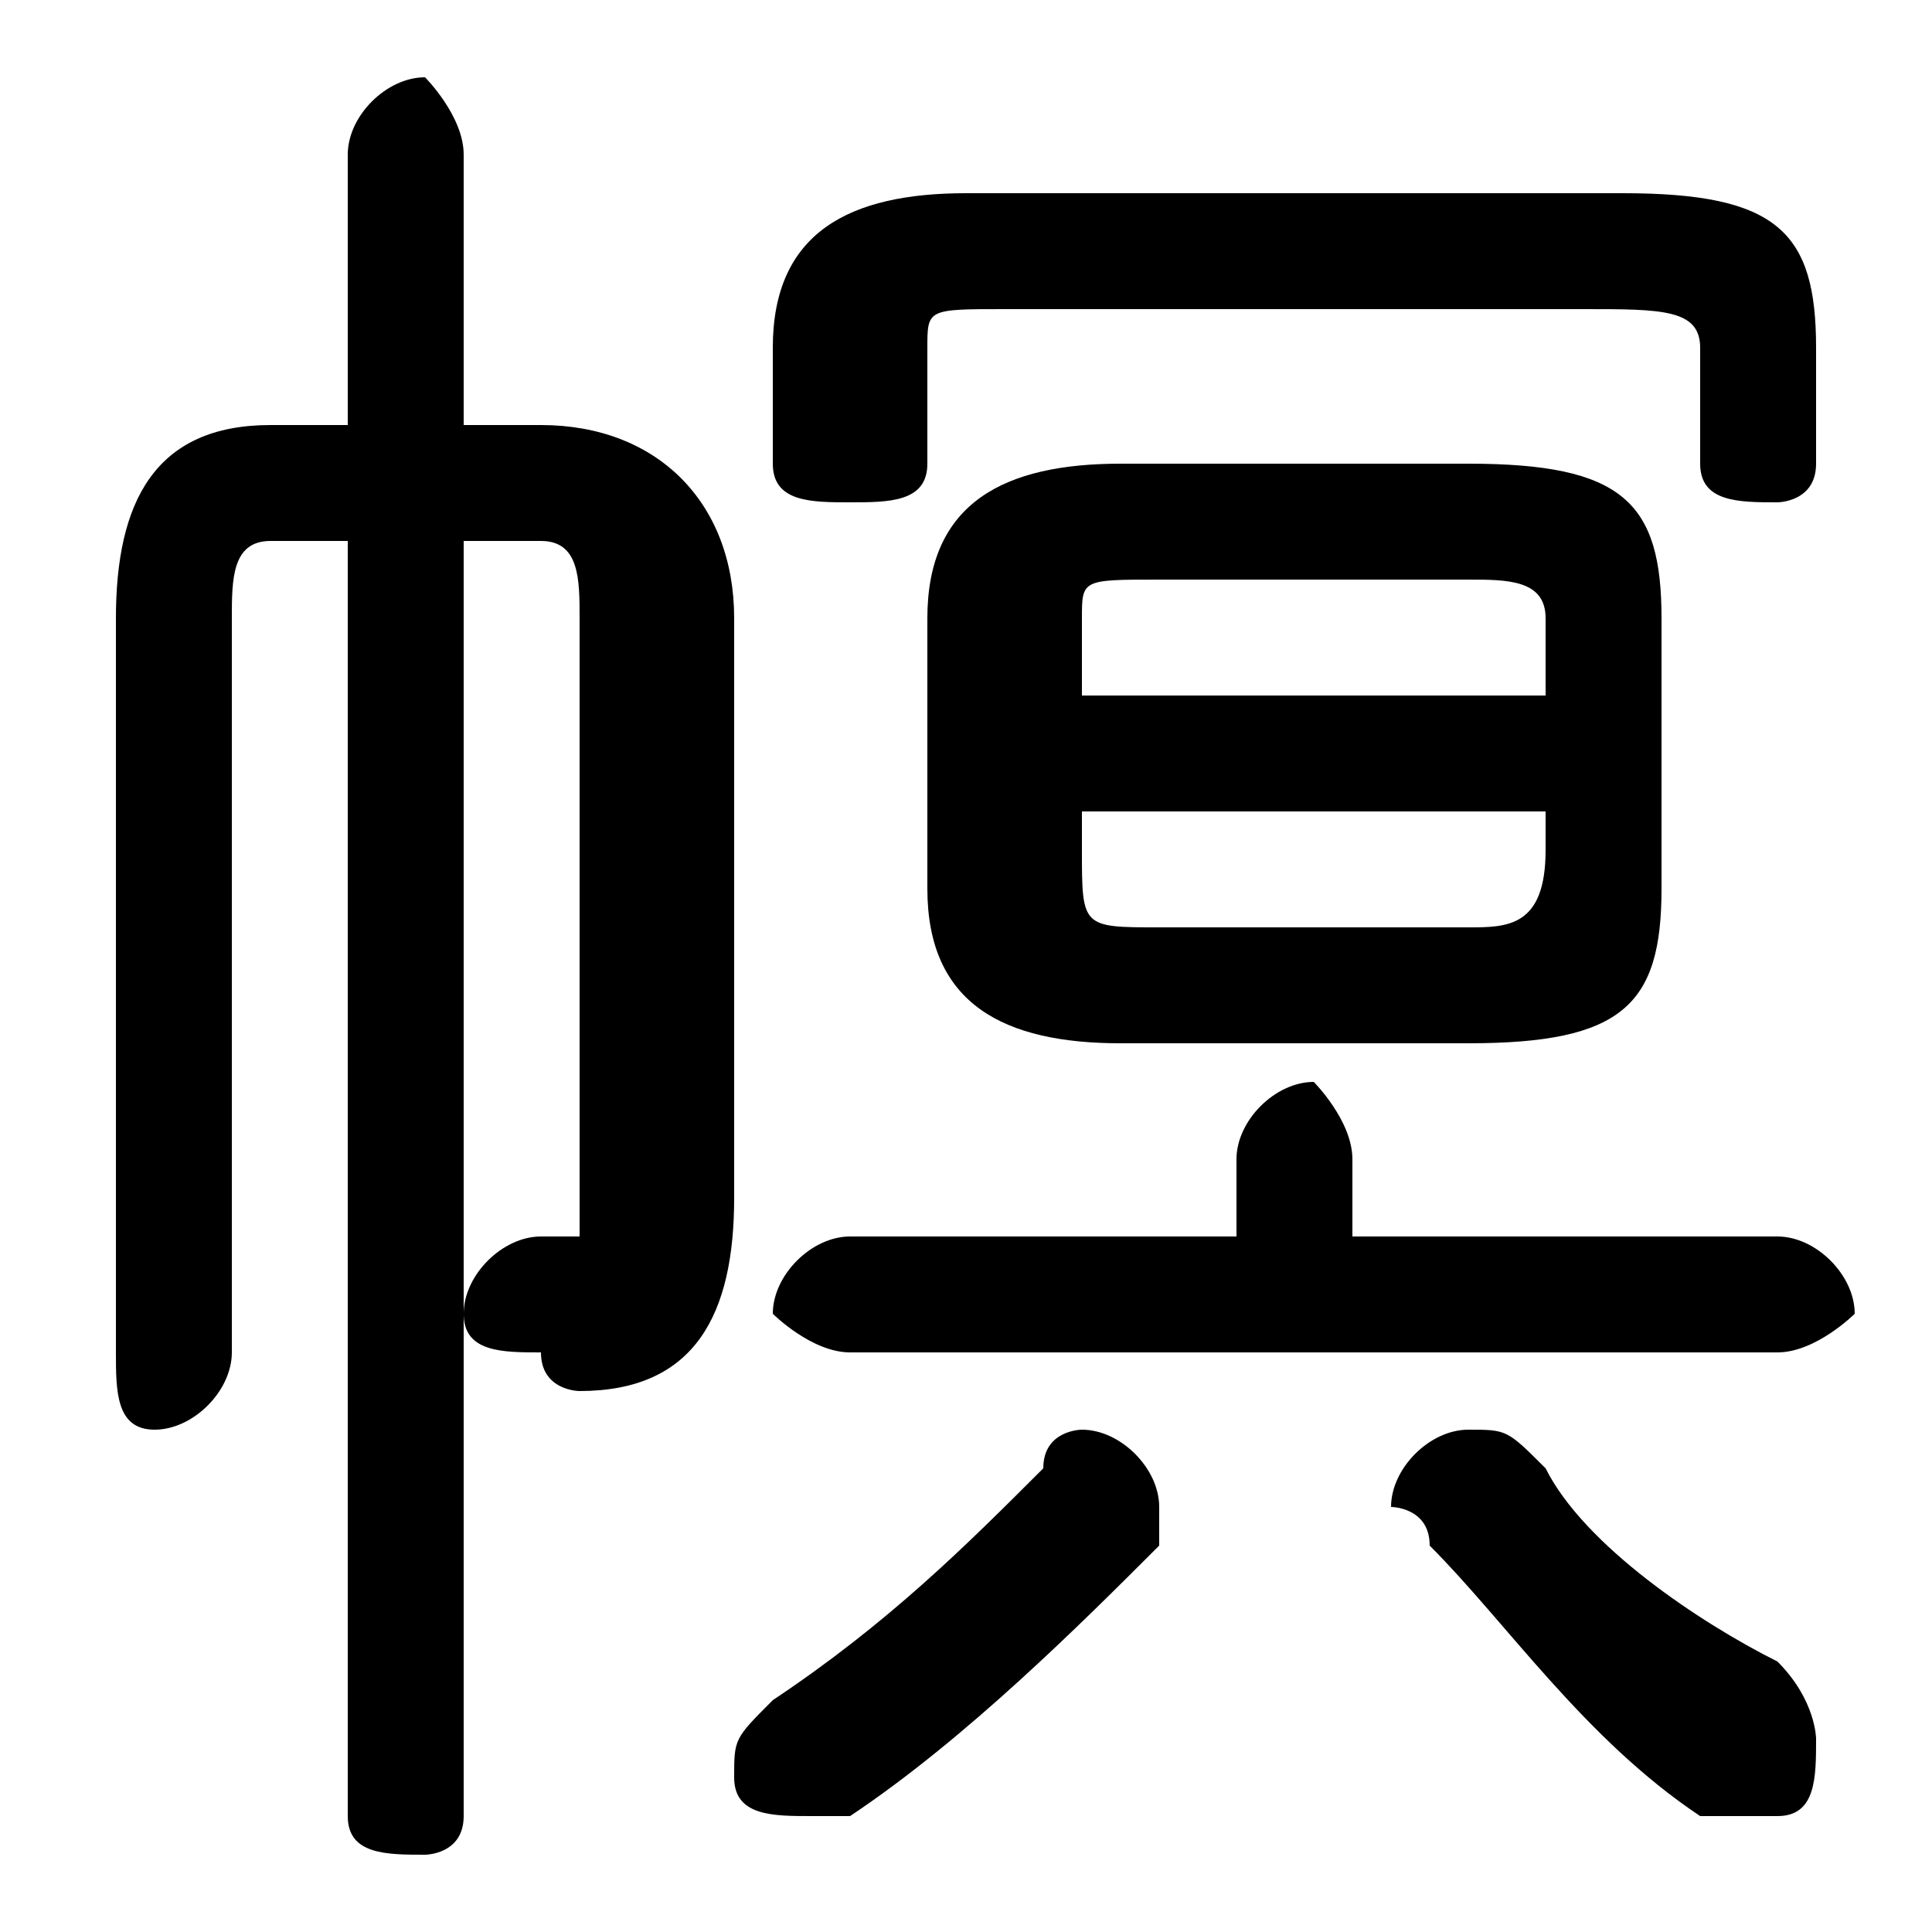 <svg xmlns="http://www.w3.org/2000/svg" viewBox="0 -44.0 50.0 50.0">
    <rect x="0" y="-44.0" width="50.0" height="50.0" fill="#808080" stroke="none"/>
    <g transform="scale(1, -1)">
        <!-- ボディの枠 -->
        <rect x="0" y="-6.0" width="50.0" height="50.0"
            stroke="white" fill="white"/>
        <!-- グリフ座標系の原点 -->
        <circle cx="0" cy="0" r="5" fill="white"/>
        <!-- グリフのアウトライン -->
        <g style="fill:black;stroke:#000000;stroke-width:0;stroke-linecap:round;stroke-linejoin:round;">
        <path d="M 38.0 17.0 C 42.0 17.0 43.0 18.0 43.0 21.0 L 43.0 28.0 C 43.0 31.0 42.0 32.0 38.0 32.0 L 29.0 32.0 C 26.0 32.0 24.0 31.0 24.0 28.0 L 24.0 21.0 C 24.0 18.0 26.0 17.0 29.0 17.0 Z M 30.0 20.0 C 28.0 20.0 28.0 20.0 28.0 22.0 L 28.0 23.0 L 40.0 23.0 L 40.0 22.0 C 40.0 20.0 39.0 20.0 38.0 20.0 Z M 40.0 26.0 L 28.0 26.0 L 28.0 28.0 C 28.0 29.0 28.0 29.0 30.0 29.0 L 38.0 29.0 C 39.0 29.0 40.0 29.0 40.0 28.0 Z M 12.0 30.0 L 14.0 30.0 C 15.0 30.0 15.0 29.0 15.0 28.0 L 15.0 13.0 C 15.0 12.0 15.0 12.0 15.0 12.0 C 14.0 12.0 14.0 12.0 14.0 12.0 C 13.0 12.0 12.0 11.0 12.0 10.0 C 12.0 9.0 13.0 9.0 14.0 9.0 C 14.0 8.0 15.0 8.0 15.0 8.0 C 18.0 8.0 19.0 10.0 19.0 13.0 L 19.0 28.0 C 19.0 31.0 17.0 33.0 14.0 33.0 L 12.0 33.0 L 12.0 40.0 C 12.0 41.0 11.0 42.0 11.0 42.0 C 10.0 42.0 9.0 41.0 9.0 40.0 L 9.0 33.0 L 7.0 33.0 C 4.0 33.0 3.0 31.0 3.0 28.0 L 3.0 9.0 C 3.0 8.0 3.0 7.0 4.0 7.0 C 5.0 7.0 6.0 8.0 6.0 9.0 L 6.0 28.0 C 6.0 29.0 6.0 30.0 7.0 30.0 L 9.0 30.0 L 9.0 -3.0 C 9.0 -4.0 10.0 -4.0 11.0 -4.0 C 11.0 -4.0 12.0 -4.0 12.0 -3.0 Z M 35.0 12.0 L 35.0 14.0 C 35.0 15.0 34.0 16.0 34.0 16.0 C 33.0 16.0 32.0 15.0 32.0 14.0 L 32.0 12.0 L 22.0 12.0 C 21.0 12.0 20.0 11.0 20.0 10.0 C 20.0 10.0 21.0 9.0 22.0 9.0 L 46.0 9.0 C 47.0 9.0 48.0 10.0 48.0 10.0 C 48.0 11.0 47.0 12.0 46.0 12.0 Z M 27.0 6.0 C 25.0 4.0 23.0 2.0 20.0 -0.0 C 19.0 -1.0 19.0 -1.0 19.0 -2.0 C 19.0 -3.0 20.0 -3.0 21.0 -3.0 C 21.0 -3.0 21.0 -3.0 22.0 -3.0 C 25.0 -1.0 28.0 2.0 30.0 4.0 C 30.0 4.0 30.0 5.0 30.0 5.0 C 30.0 6.0 29.0 7.0 28.0 7.0 C 28.0 7.0 27.0 7.0 27.0 6.0 Z M 40.0 6.0 C 39.0 7.0 39.0 7.0 38.0 7.0 C 37.0 7.0 36.0 6.0 36.0 5.0 C 36.0 5.0 37.0 5.0 37.0 4.0 C 39.0 2.0 41.0 -1.0 44.0 -3.0 C 45.0 -3.0 45.0 -3.0 46.0 -3.0 C 47.0 -3.0 47.0 -2.0 47.0 -1.0 C 47.0 -1.0 47.0 0.0 46.0 1.0 C 44.0 2.0 41.0 4.0 40.0 6.0 Z M 25.0 39.0 C 22.0 39.0 20.0 38.0 20.0 35.0 L 20.0 32.0 C 20.0 31.0 21.0 31.0 22.0 31.0 C 23.0 31.0 24.0 31.0 24.0 32.0 L 24.0 35.0 C 24.0 36.0 24.0 36.0 26.0 36.0 L 41.0 36.0 C 43.0 36.0 44.0 36.0 44.0 35.0 L 44.0 32.0 C 44.0 31.0 45.0 31.0 46.0 31.0 C 46.0 31.0 47.0 31.0 47.0 32.0 L 47.0 35.0 C 47.0 38.0 46.0 39.0 42.0 39.0 Z"/>
    </g>
    </g>
</svg>
